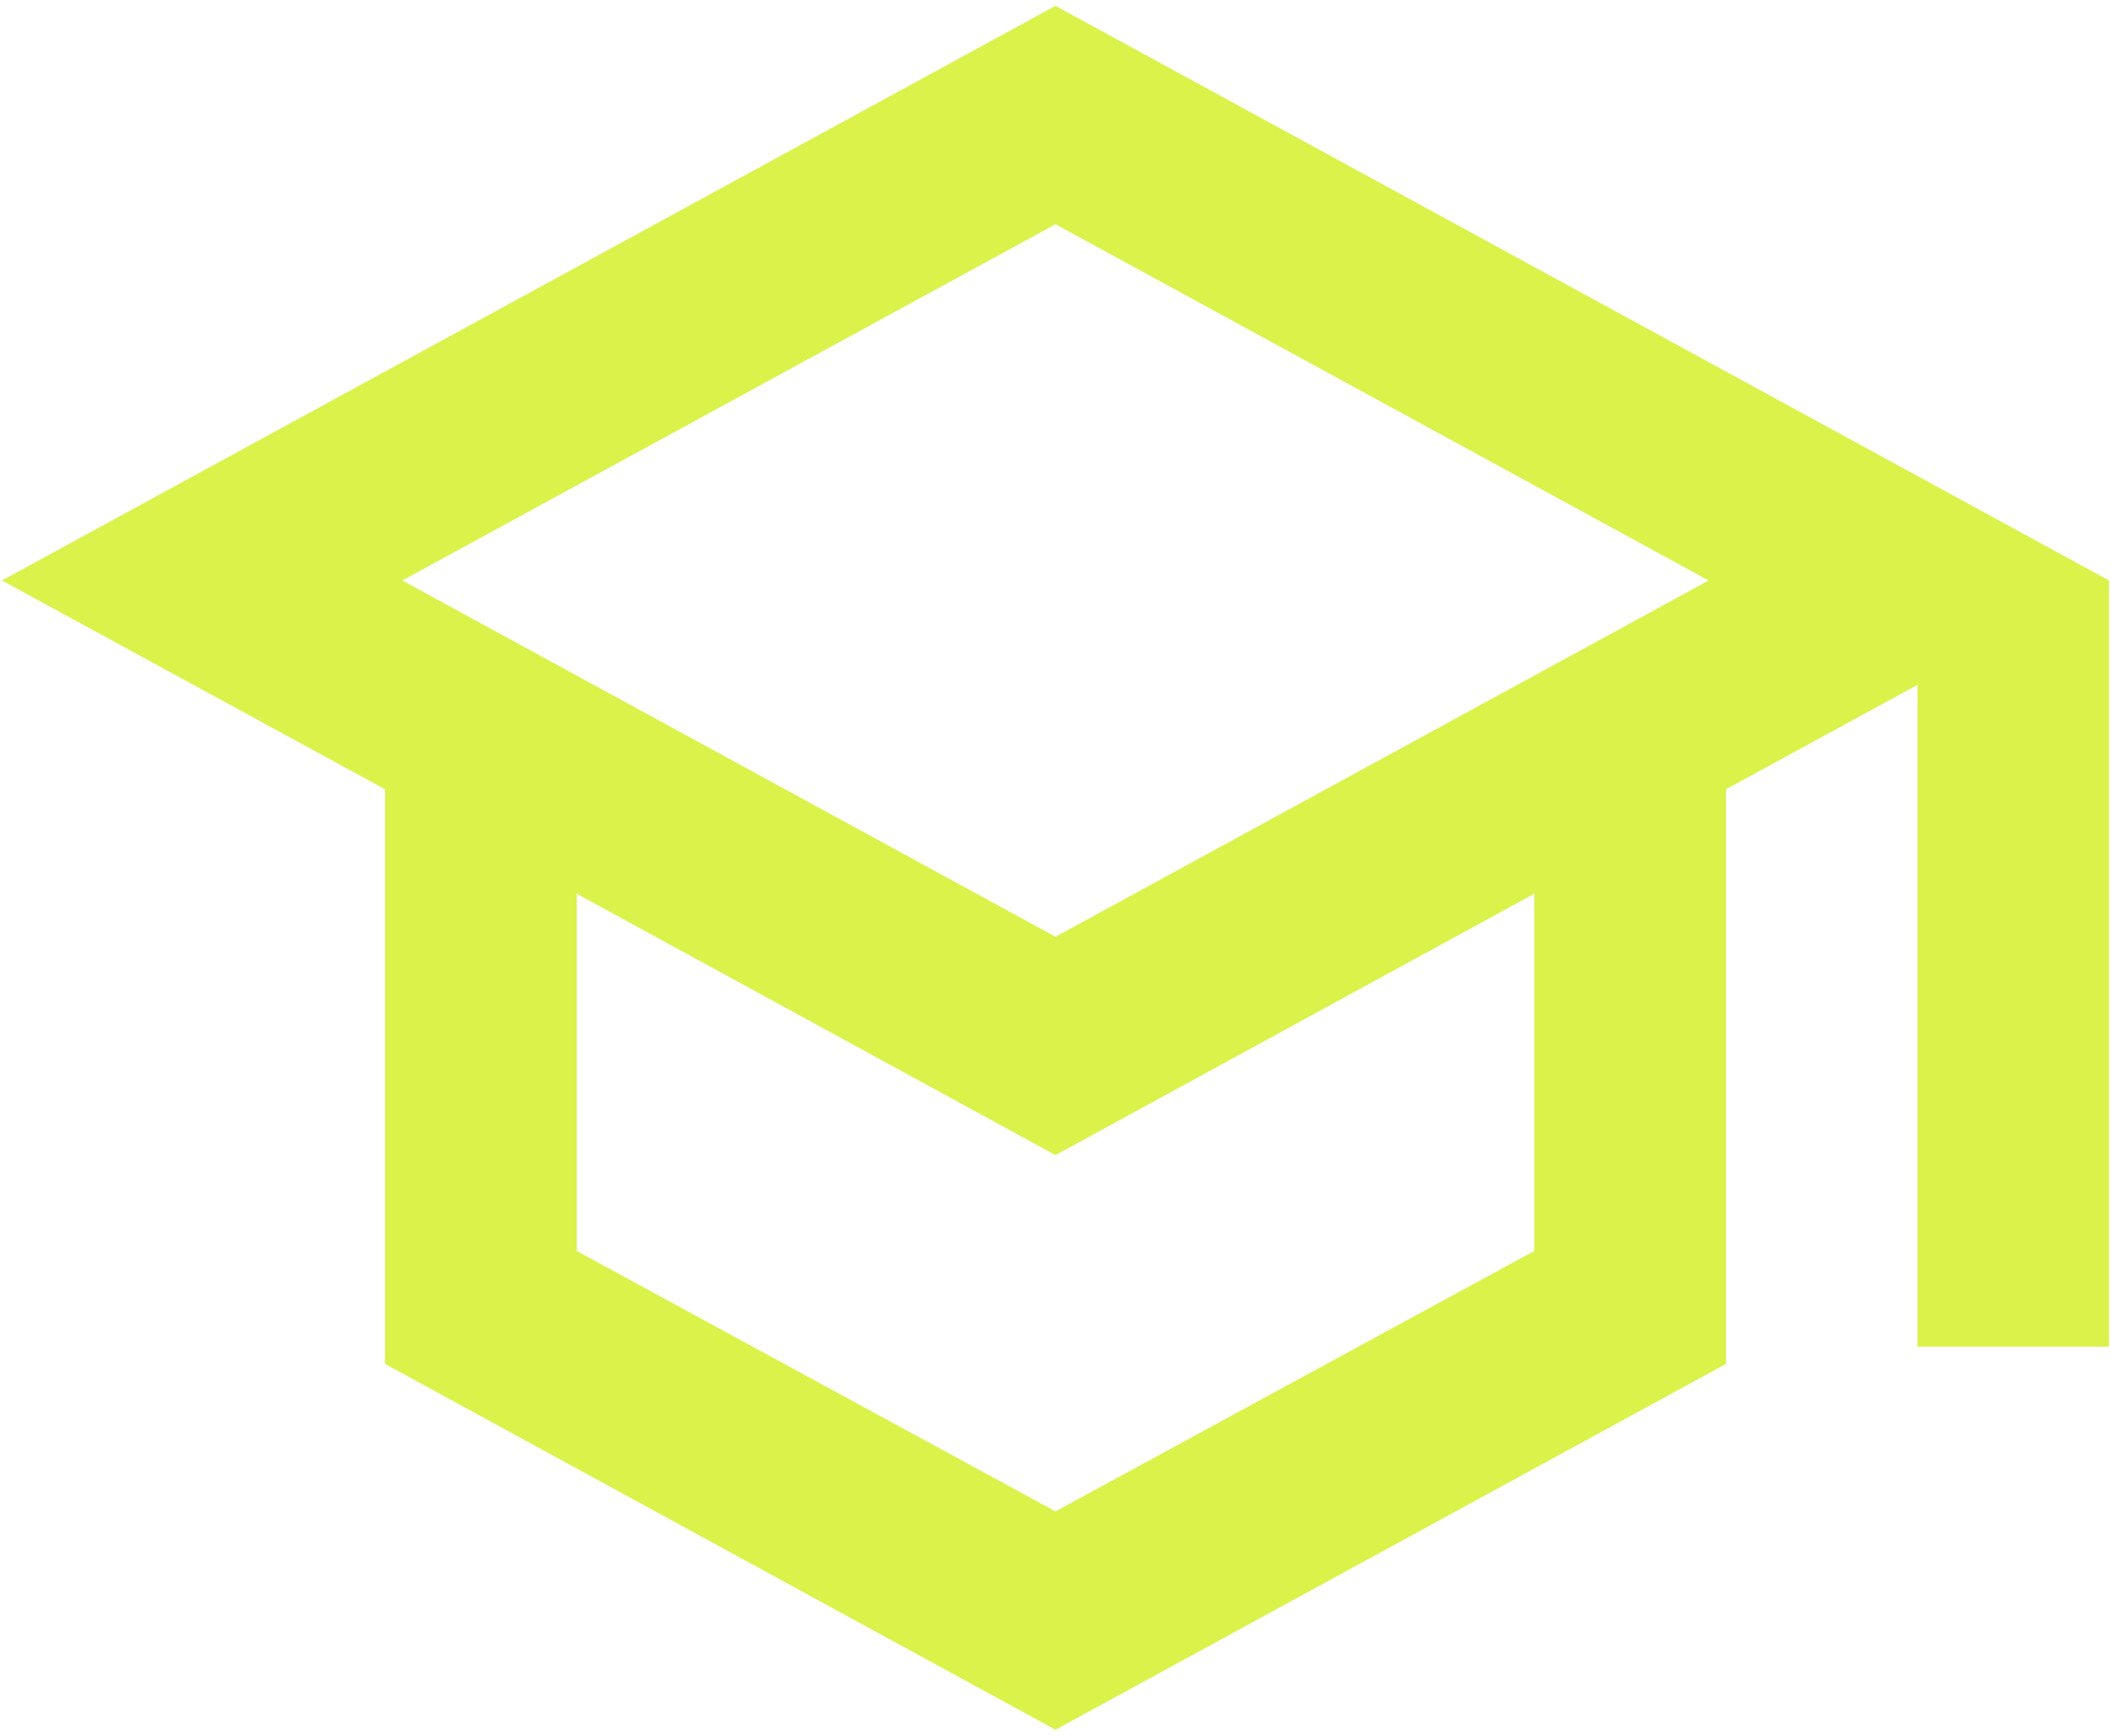 <svg width="45" height="37" viewBox="0 0 45 37" fill="none" xmlns="http://www.w3.org/2000/svg">
<path d="M22.5 0.125L0.042 12.375L8.208 16.826V29.076L22.5 36.875L36.792 29.076V16.826L40.875 14.6V28.708H44.958V12.375L22.5 0.125ZM36.424 12.375L22.5 19.97L8.576 12.375L22.5 4.78L36.424 12.375ZM32.708 26.667L22.5 32.22L12.292 26.667V19.051L22.5 24.625L32.708 19.051V26.667Z" fill="#DBF24B"/>
</svg>
